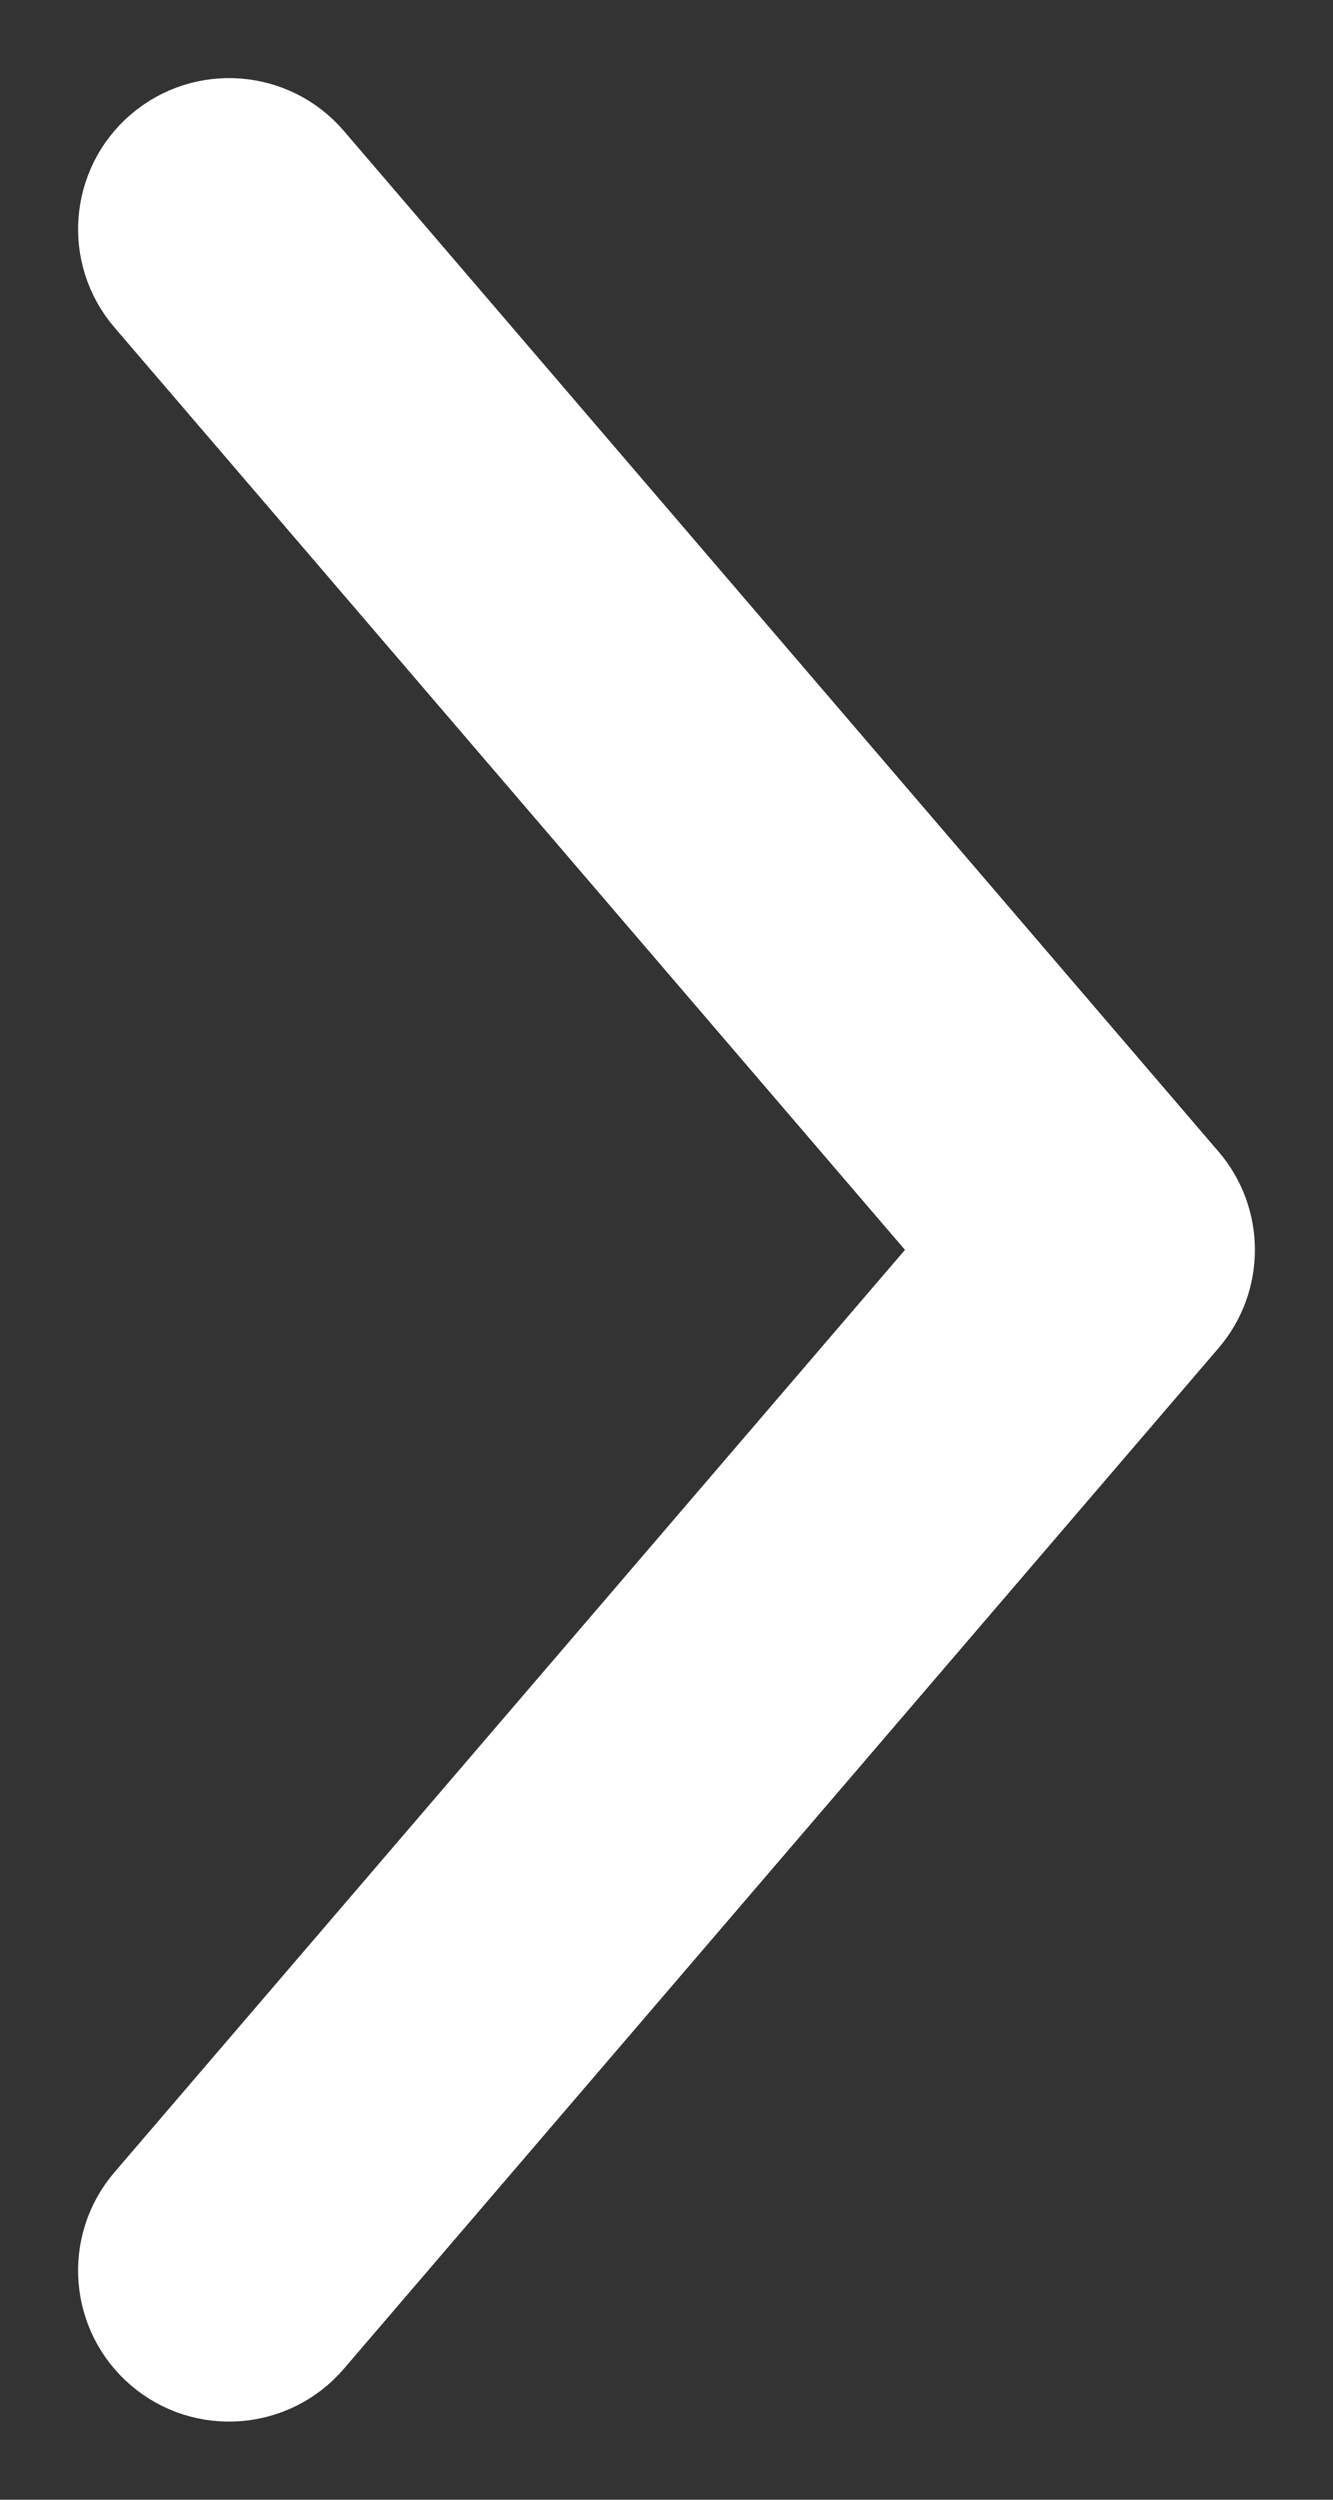 <svg width="16" height="30" viewBox="0 0 16 30" fill="none" xmlns="http://www.w3.org/2000/svg">
<rect x="0" y="0" width="16" height="30" fill="#333333" stroke="none"/>
<path fill-rule="evenodd" clip-rule="evenodd" d="M1.896 1.753C1.345 2.225 1.282 3.054 1.753 3.604L11.521 15L1.753 26.396C1.282 26.946 1.345 27.775 1.896 28.247C2.446 28.718 3.275 28.654 3.747 28.104L14.246 15.854C14.668 15.363 14.668 14.637 14.246 14.146L3.747 1.896C3.275 1.345 2.446 1.282 1.896 1.753Z" fill="white" stroke="white" stroke-linecap="round"/>
</svg>
